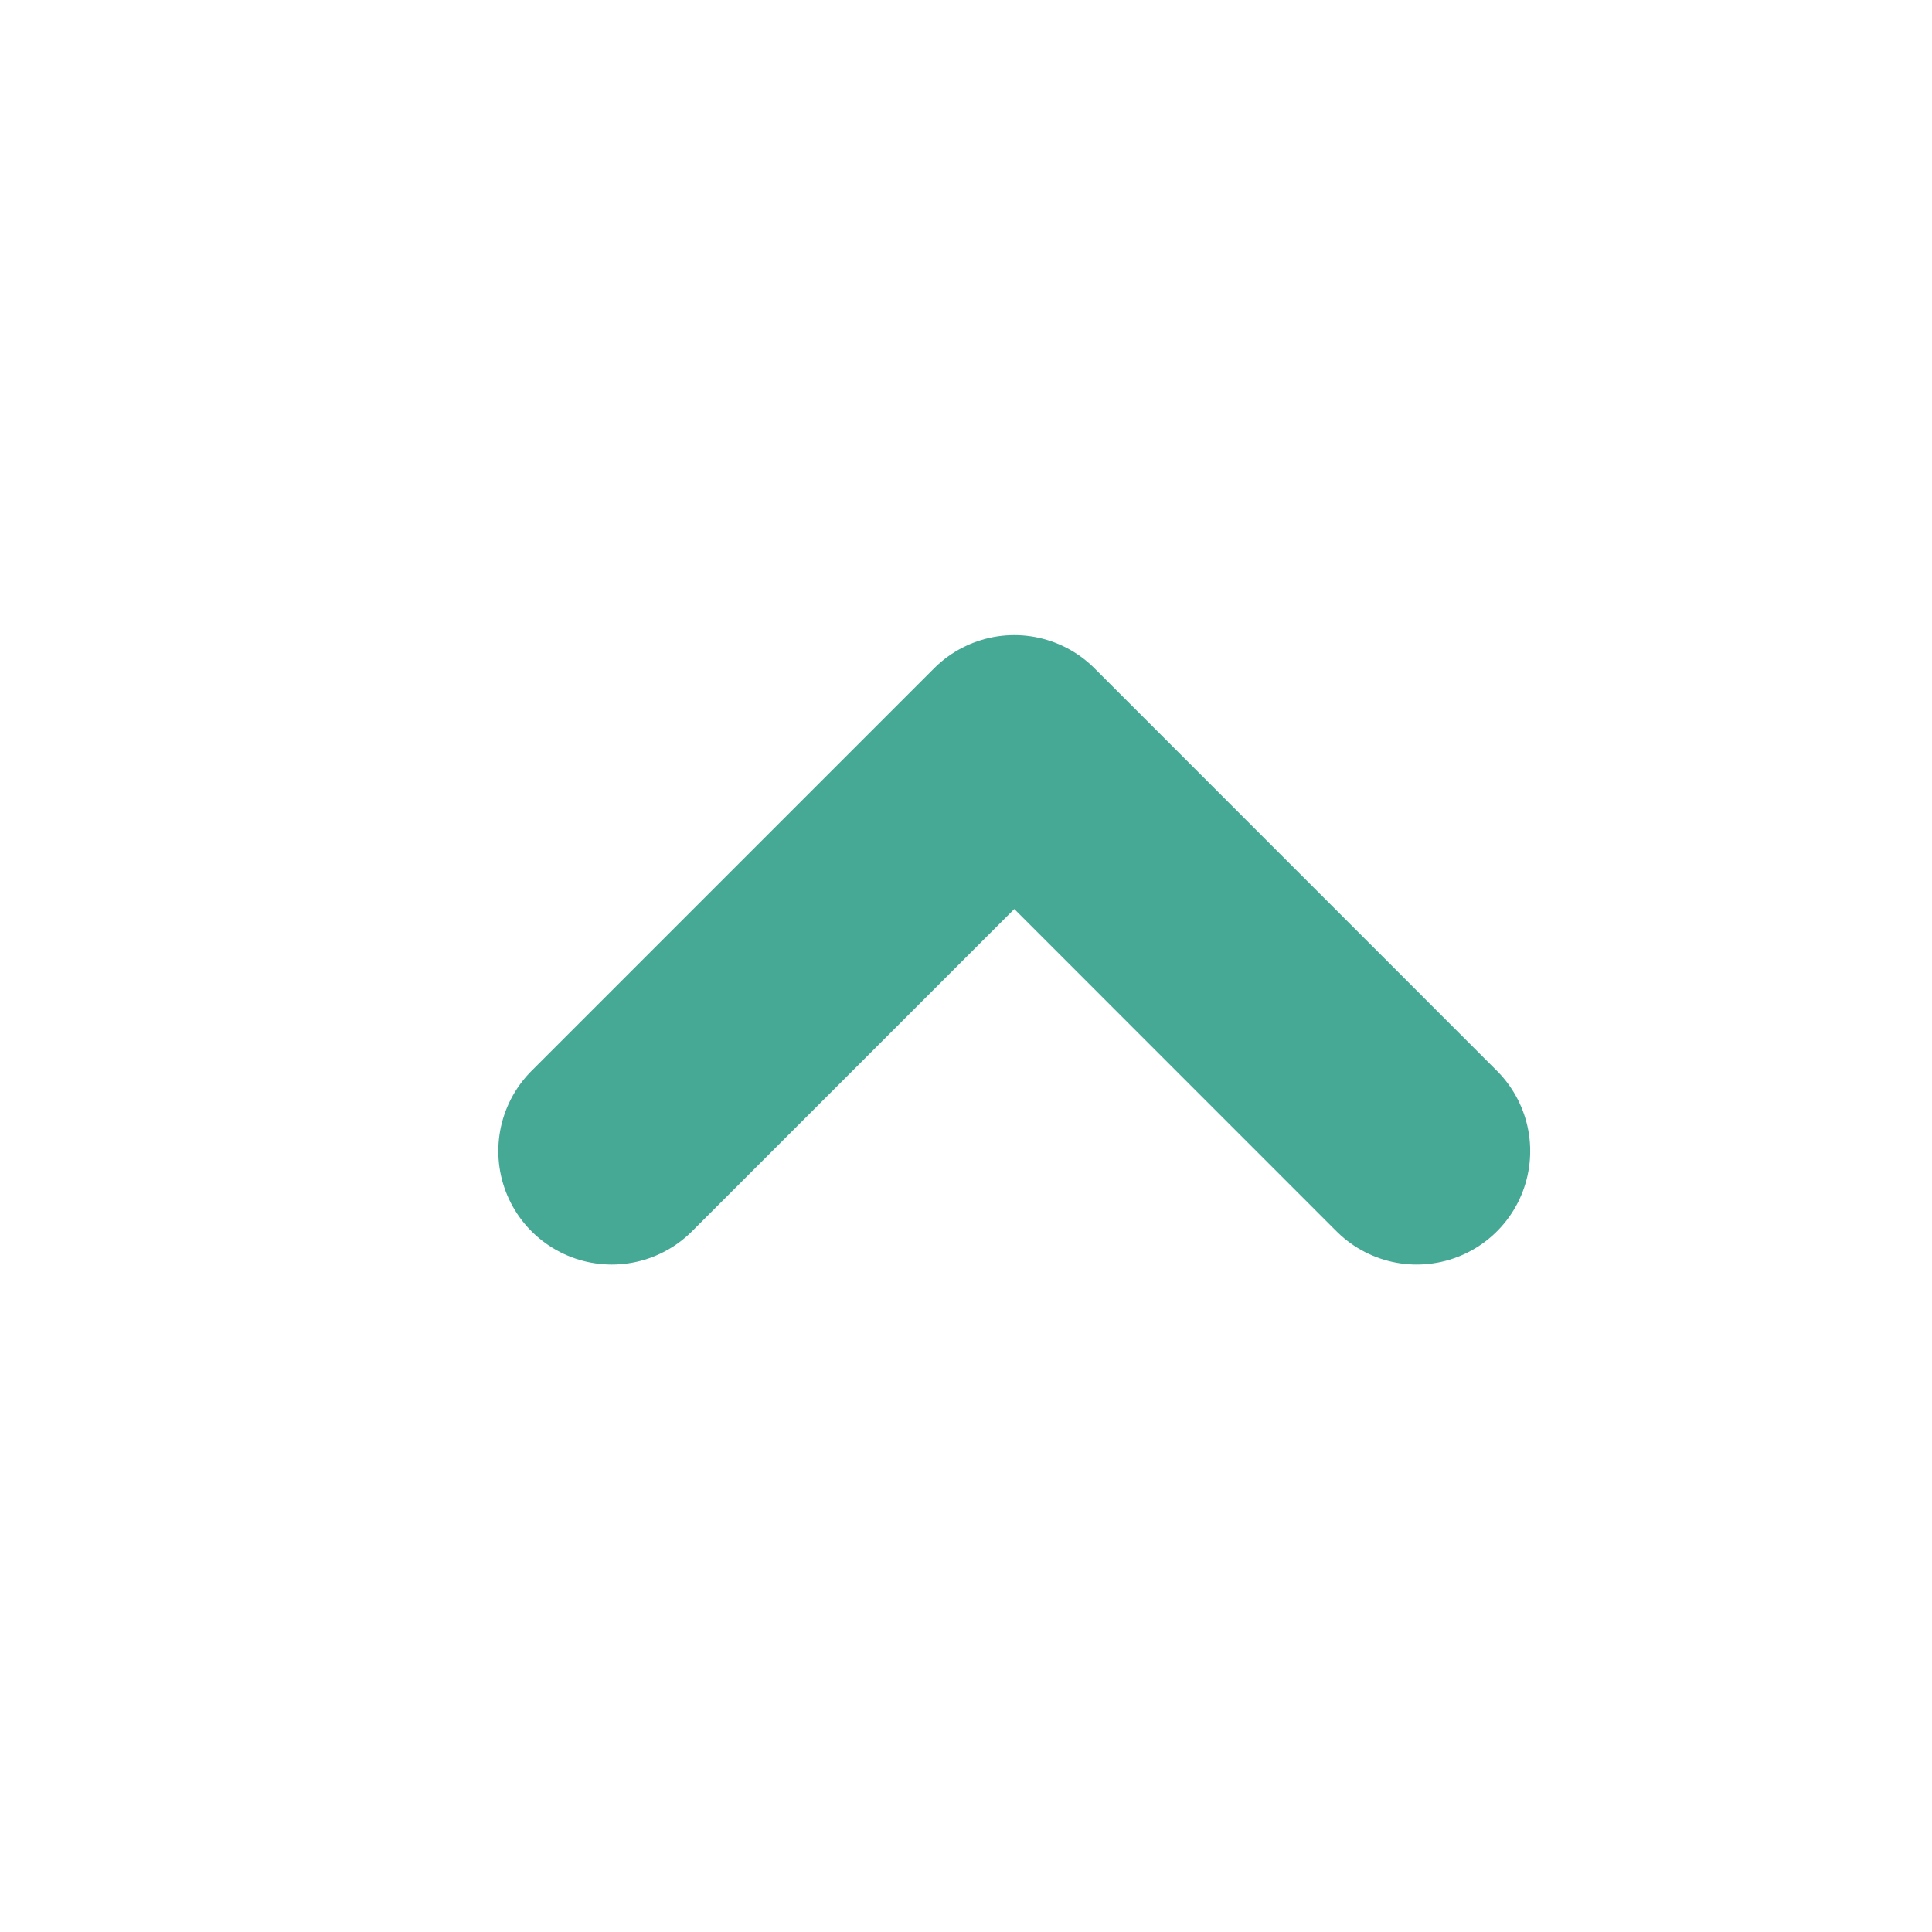 <svg width="20" height="20" viewBox="0 0 20 20" fill="none" xmlns="http://www.w3.org/2000/svg">
  <g id="iconamoon:arrow-down-2-bold">
    <path id="Vector" d="M14.666 11.916L10.5 7.749L6.333 11.916" stroke="#45A996" stroke-width="2.349"
      stroke-linecap="round" stroke-linejoin="round" />
  </g>
</svg>